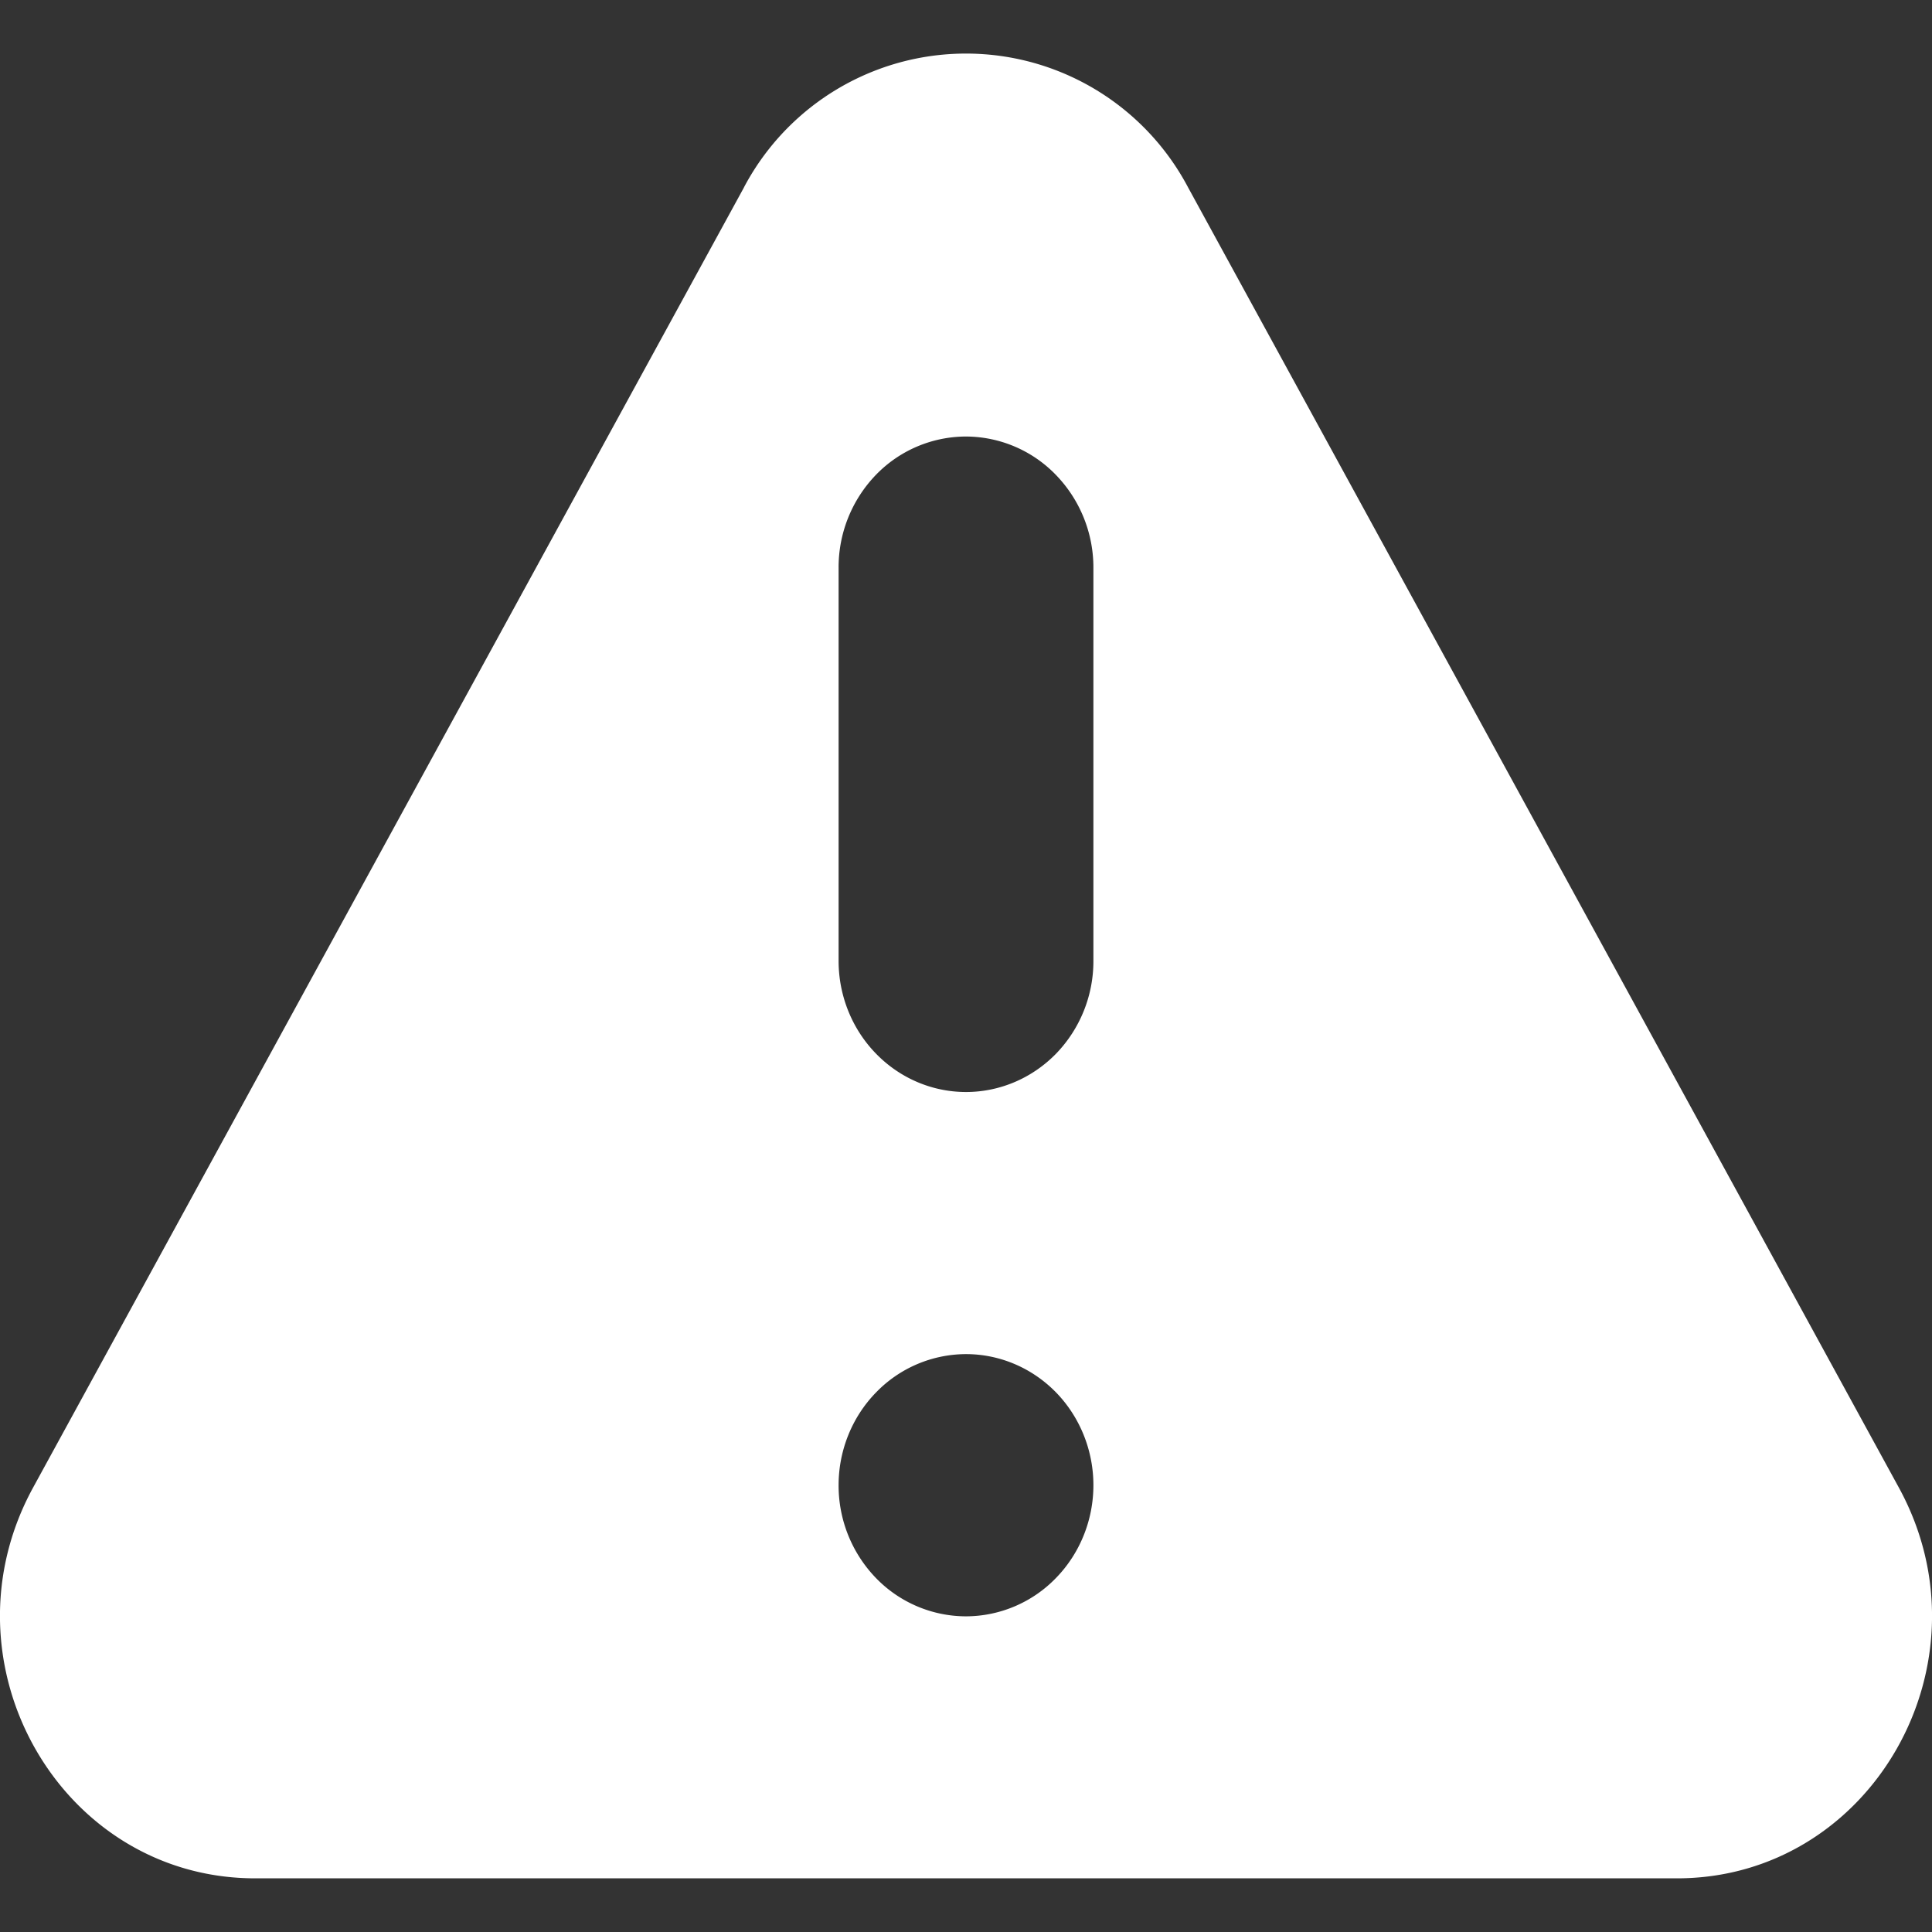 <svg width="18" height="18" fill="none" xmlns="http://www.w3.org/2000/svg"><rect width="100%" height="100%" fill="#333333" stroke="none"/><path fill-rule="evenodd" clip-rule="evenodd" d="M6.931 1.746a2.34 2.34 0 0 1 4.138 0l6.623 12.115c.89 1.629-.253 3.639-2.068 3.639H2.377c-1.816 0-2.959-2.01-2.069-3.64L6.931 1.747zm3.256 12.091c0 .324-.125.635-.348.864a1.17 1.17 0 0 1-.839.358 1.17 1.17 0 0 1-.84-.358 1.24 1.24 0 0 1-.347-.864c0-.323.125-.634.348-.863A1.17 1.17 0 0 1 9 12.616c.315 0 .617.129.84.358.222.229.347.54.347.863zM9 4.067a1.17 1.17 0 0 0-.84.358 1.24 1.24 0 0 0-.347.864v3.663c0 .324.125.635.348.864.222.229.524.358.839.358.315 0 .617-.129.84-.358a1.24 1.24 0 0 0 .347-.864V5.29a1.24 1.24 0 0 0-.348-.864A1.17 1.17 0 0 0 9 4.067z" fill="#fff"/></svg>